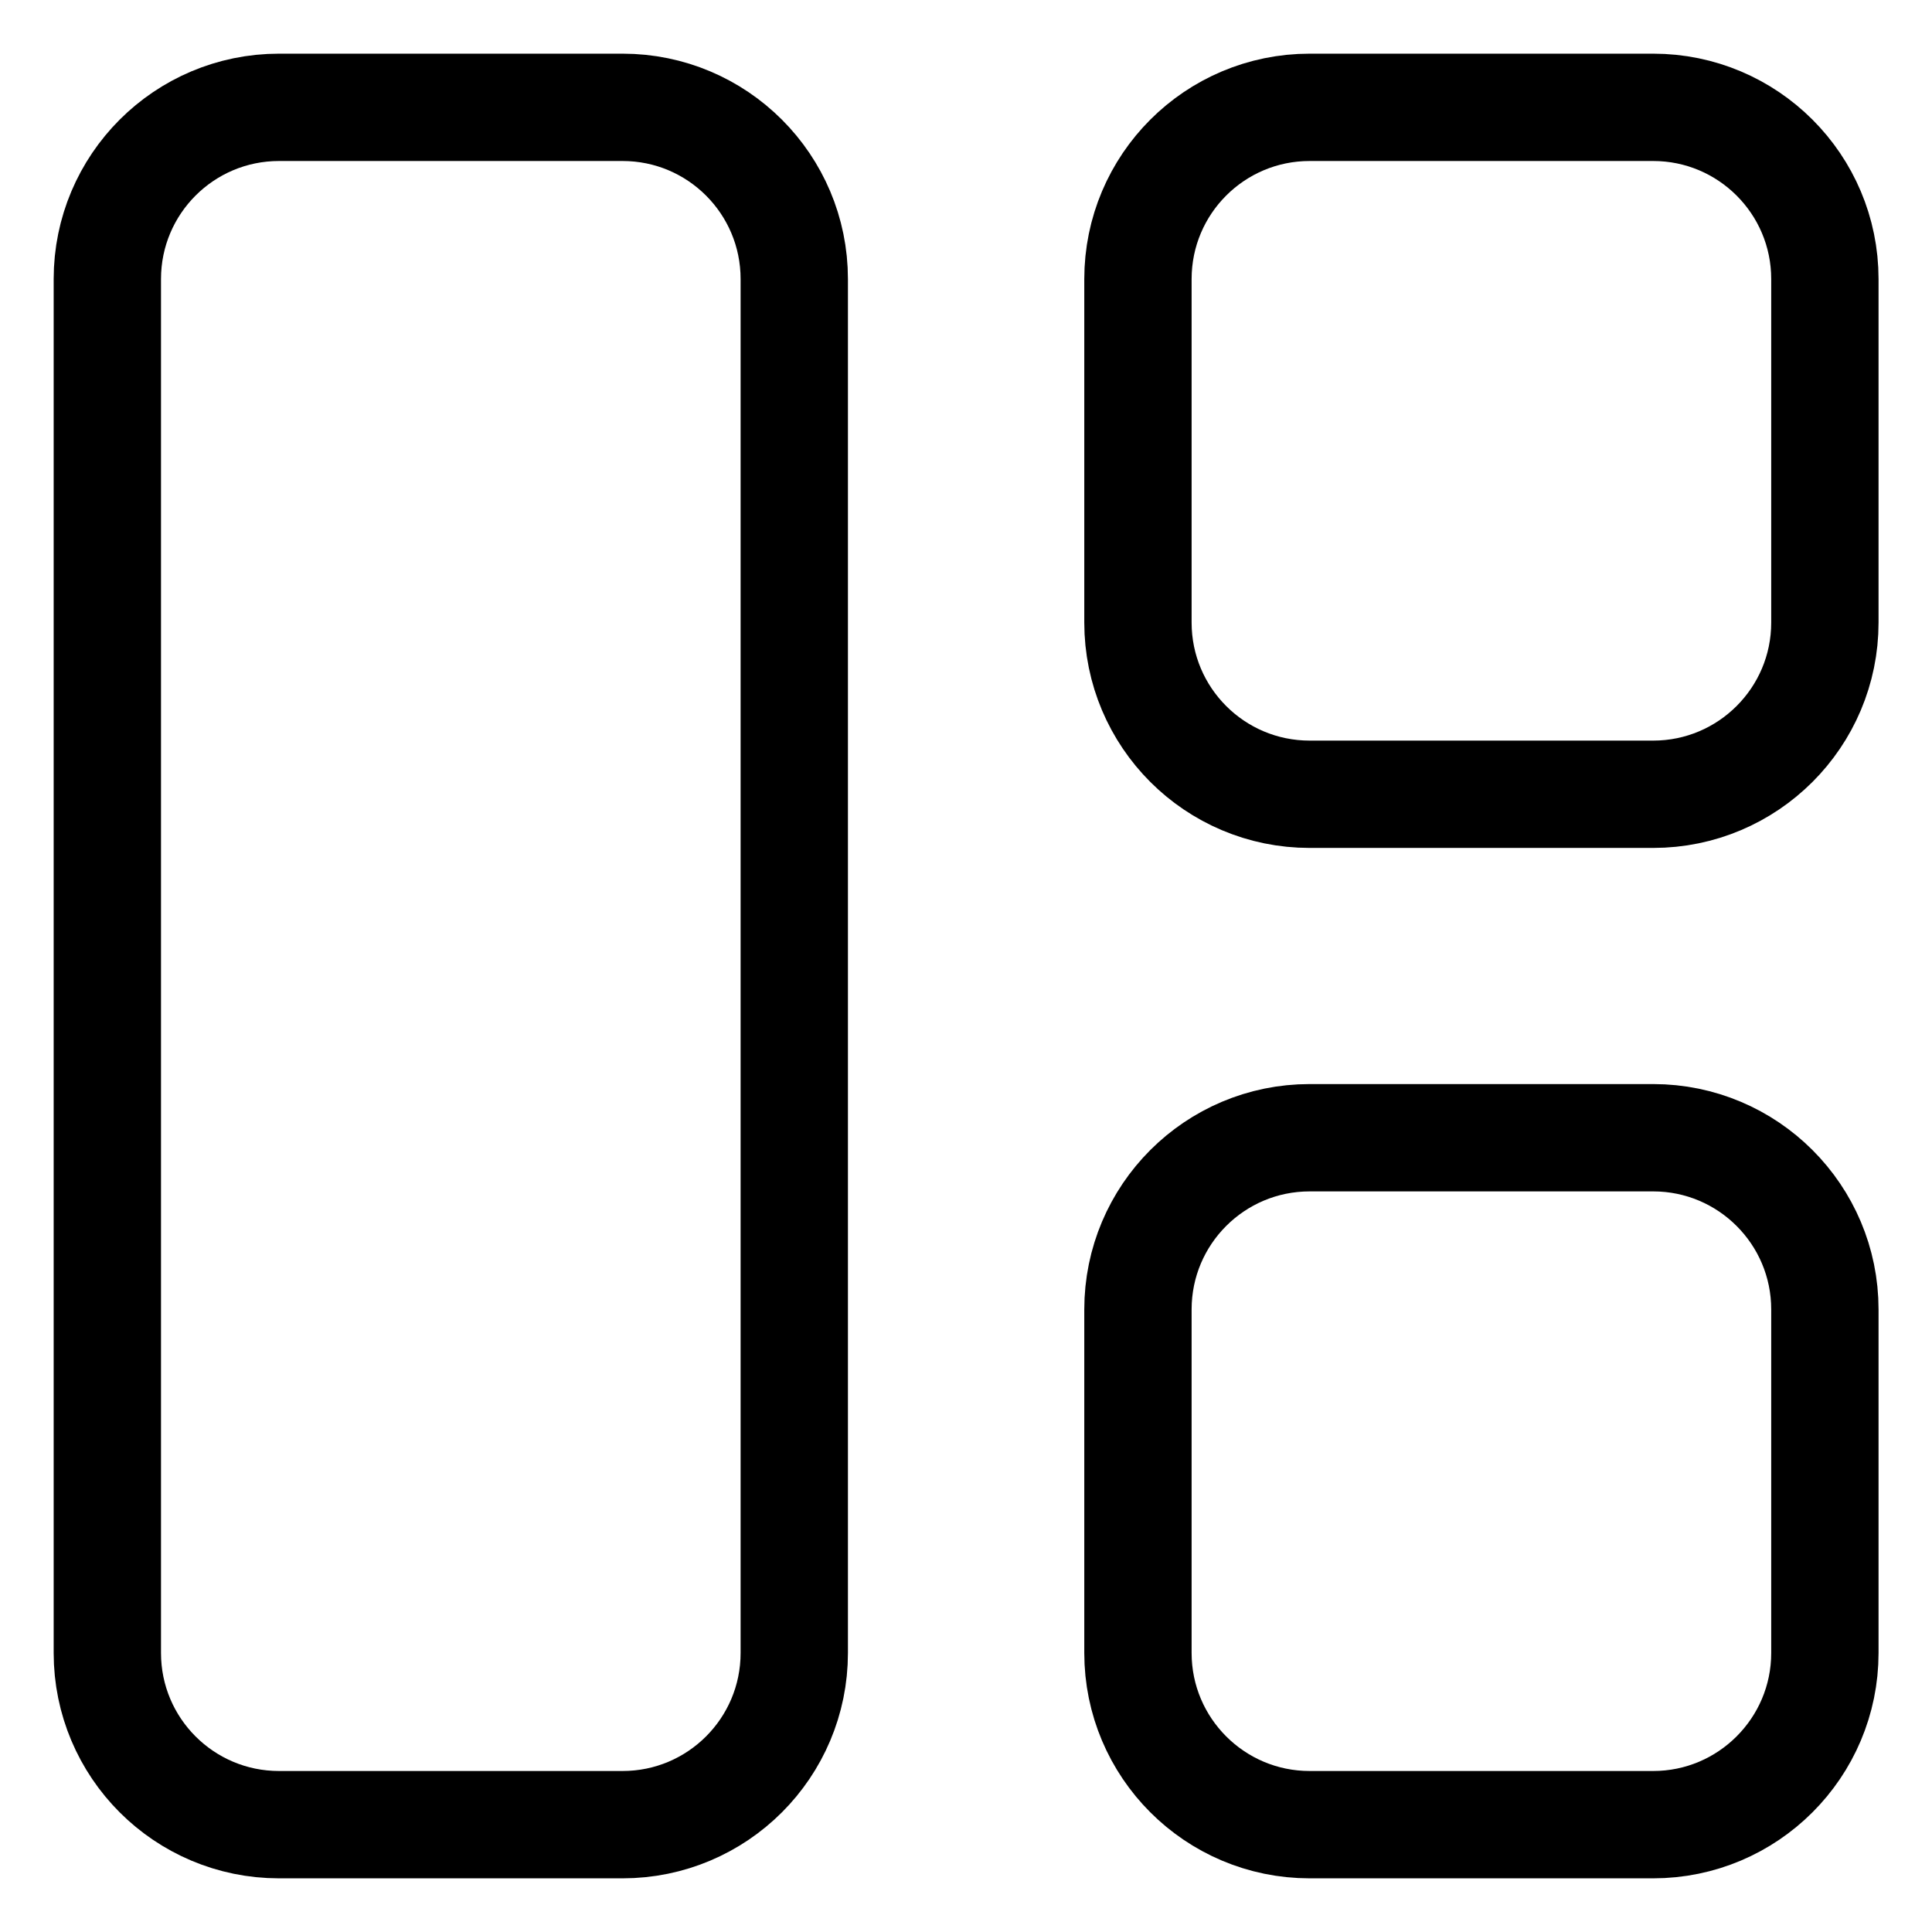 <svg width="18" height="18" viewBox="0 0 18 18" fill="none" xmlns="http://www.w3.org/2000/svg">
<path d="M5.8 1H2.6C1.716 1 1 1.716 1 2.6V15.4C1 16.284 1.716 17 2.6 17H5.8C6.684 17 7.4 16.284 7.4 15.4V2.6C7.4 1.716 6.684 1 5.8 1Z" stroke="black" strokeWidth ="2" stroke-linecap="round" stroke-linejoin="round"/>
<path d="M15.402 1H12.202C11.318 1 10.602 1.716 10.602 2.6V5.8C10.602 6.684 11.318 7.4 12.202 7.4H15.402C16.285 7.4 17.002 6.684 17.002 5.8V2.6C17.002 1.716 16.285 1 15.402 1Z" stroke="black" strokeWidth ="2" stroke-linecap="round" stroke-linejoin="round"/>
<path d="M15.402 10.6H12.202C11.318 10.6 10.602 11.316 10.602 12.2V15.4C10.602 16.283 11.318 17 12.202 17H15.402C16.285 17 17.002 16.283 17.002 15.4V12.2C17.002 11.316 16.285 10.6 15.402 10.6Z" stroke="black" strokeWidth ="2" stroke-linecap="round" stroke-linejoin="round"/>
</svg>
